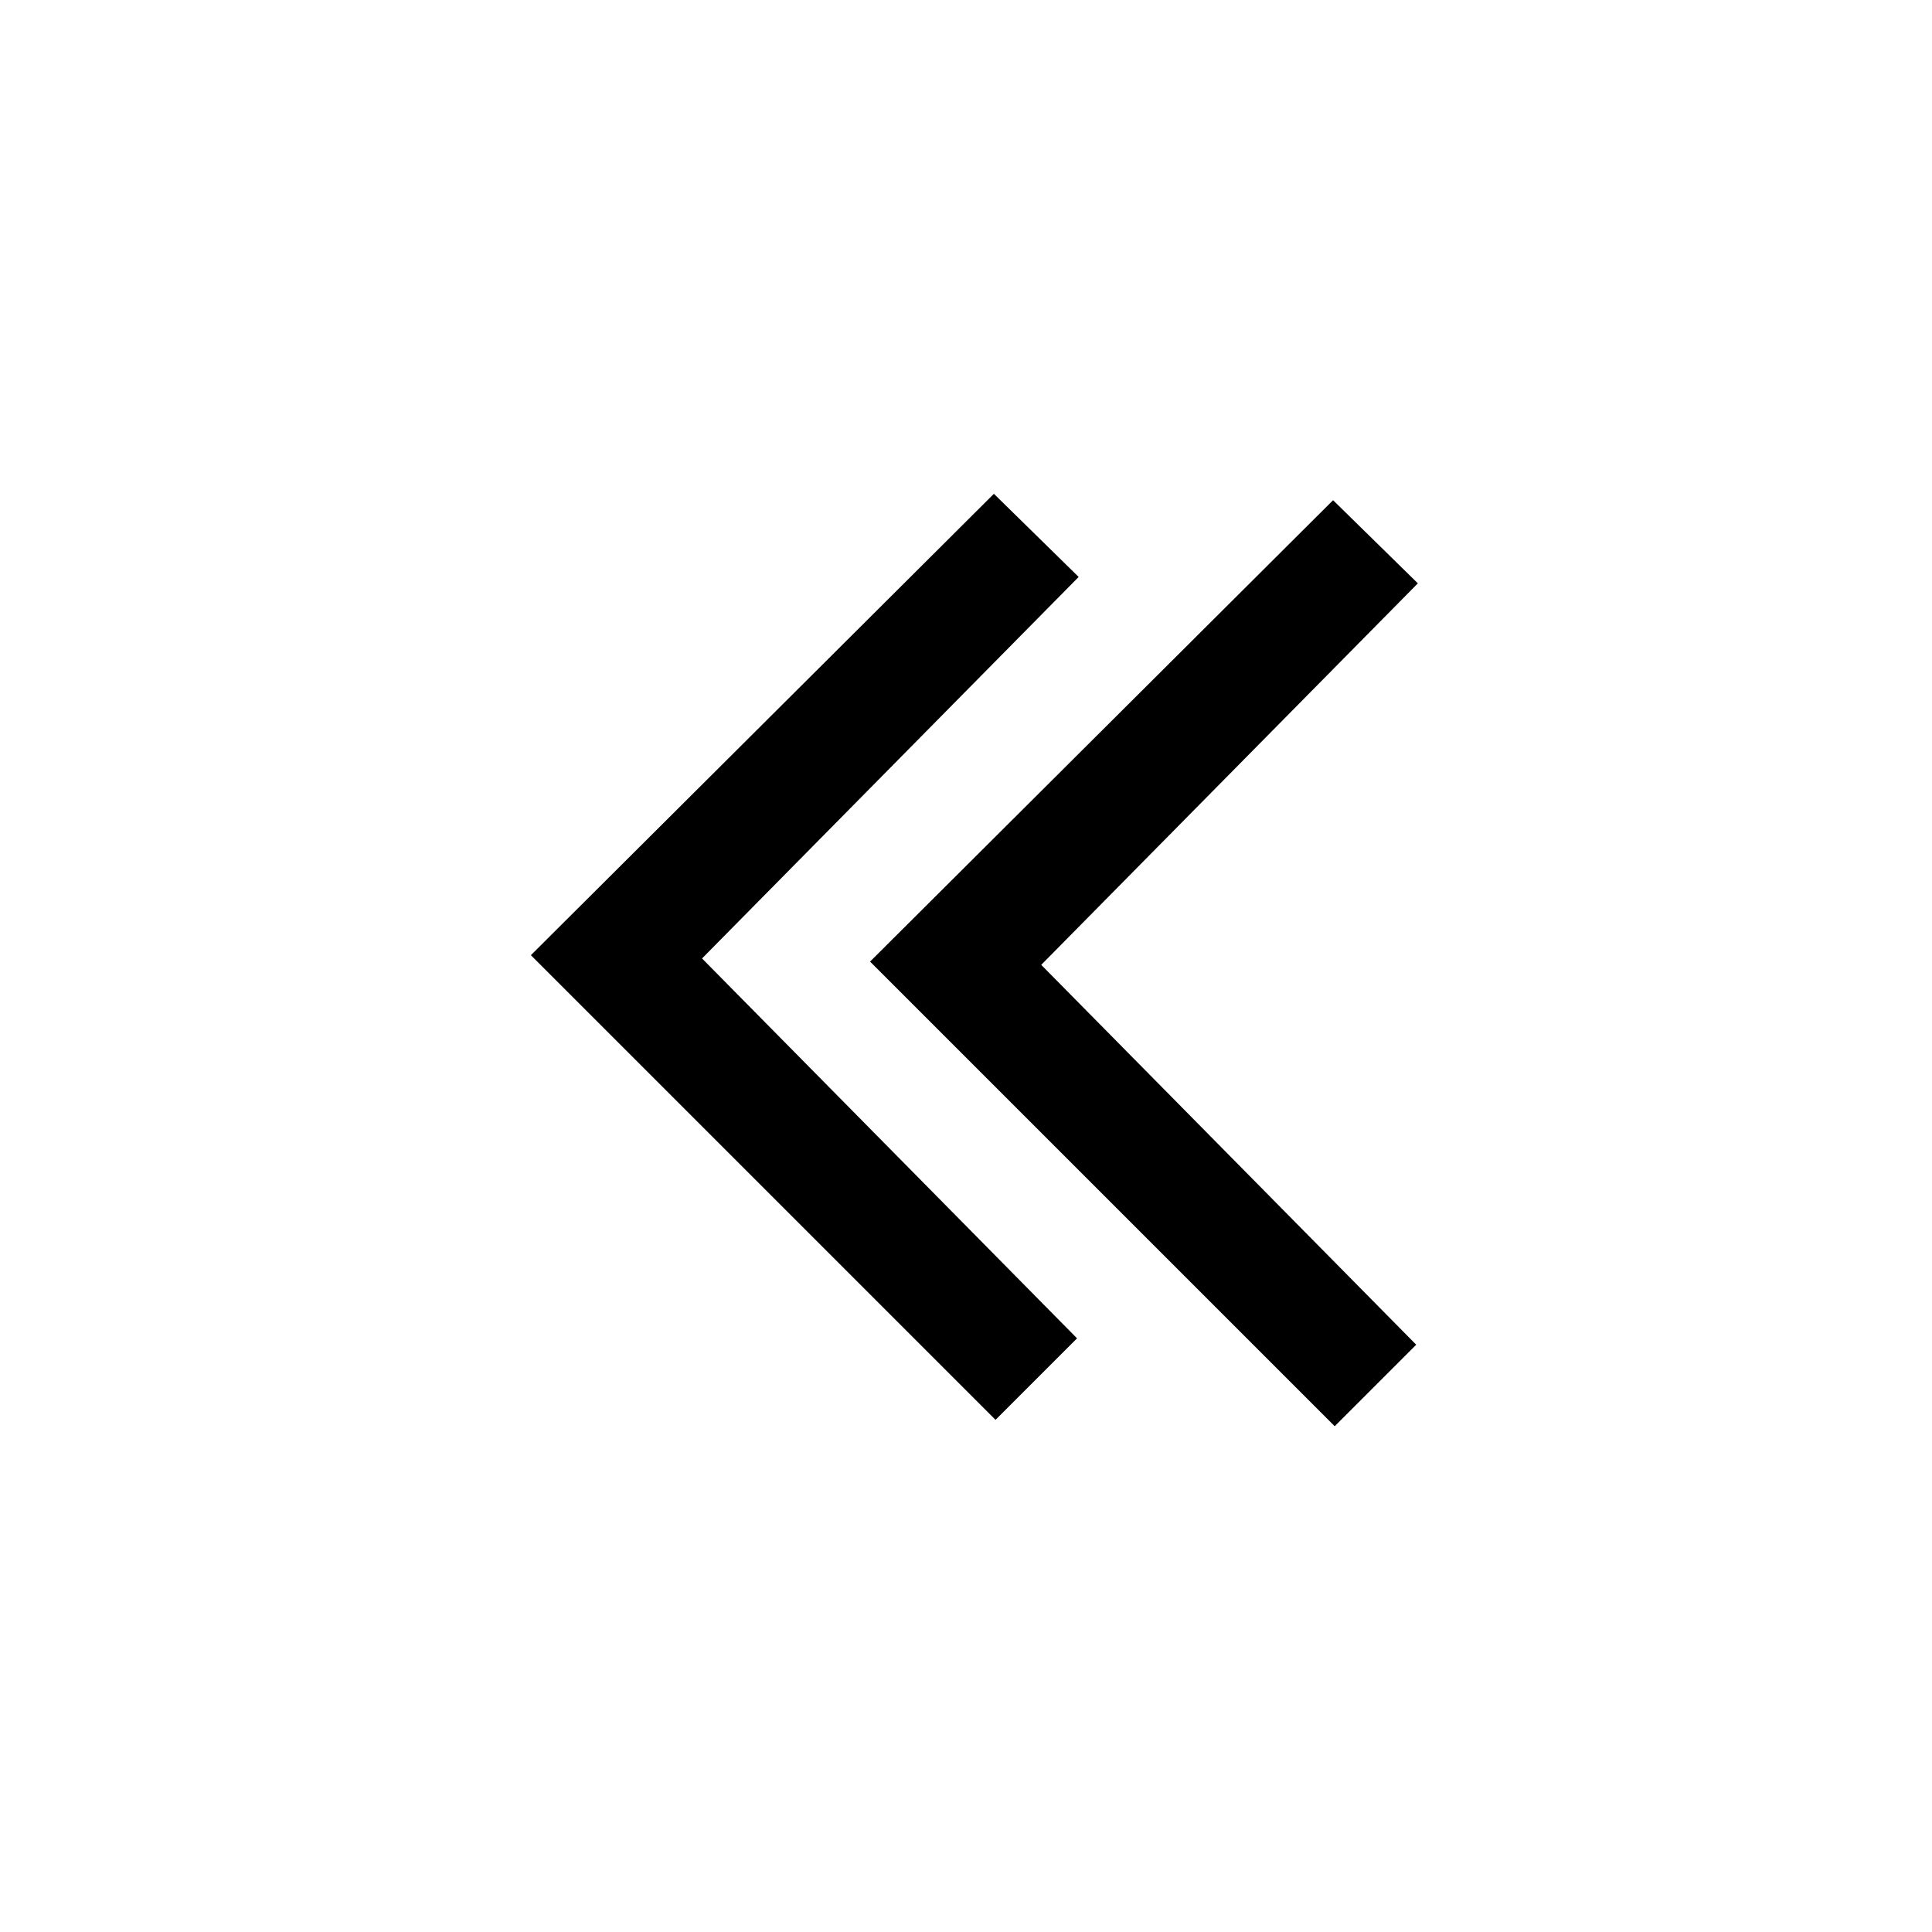 <?xml version="1.0" encoding="UTF-8" standalone="no"?>
<svg
  xmlns="http://www.w3.org/2000/svg"
  viewBox="0 0 32 32"
  enable-background="new 0 0 32 32">

  <path
    d="m 14.411,15.927 7.669,-7.642 1.404,1.377 -6.238,6.319 6.211,6.292 -1.35,1.35 z"
  />

  <path
    d="m 8.793,15.821 7.669,-7.642 1.404,1.377 -6.238,6.319 6.211,6.292 -1.35,1.35 z"
  />
</svg>
